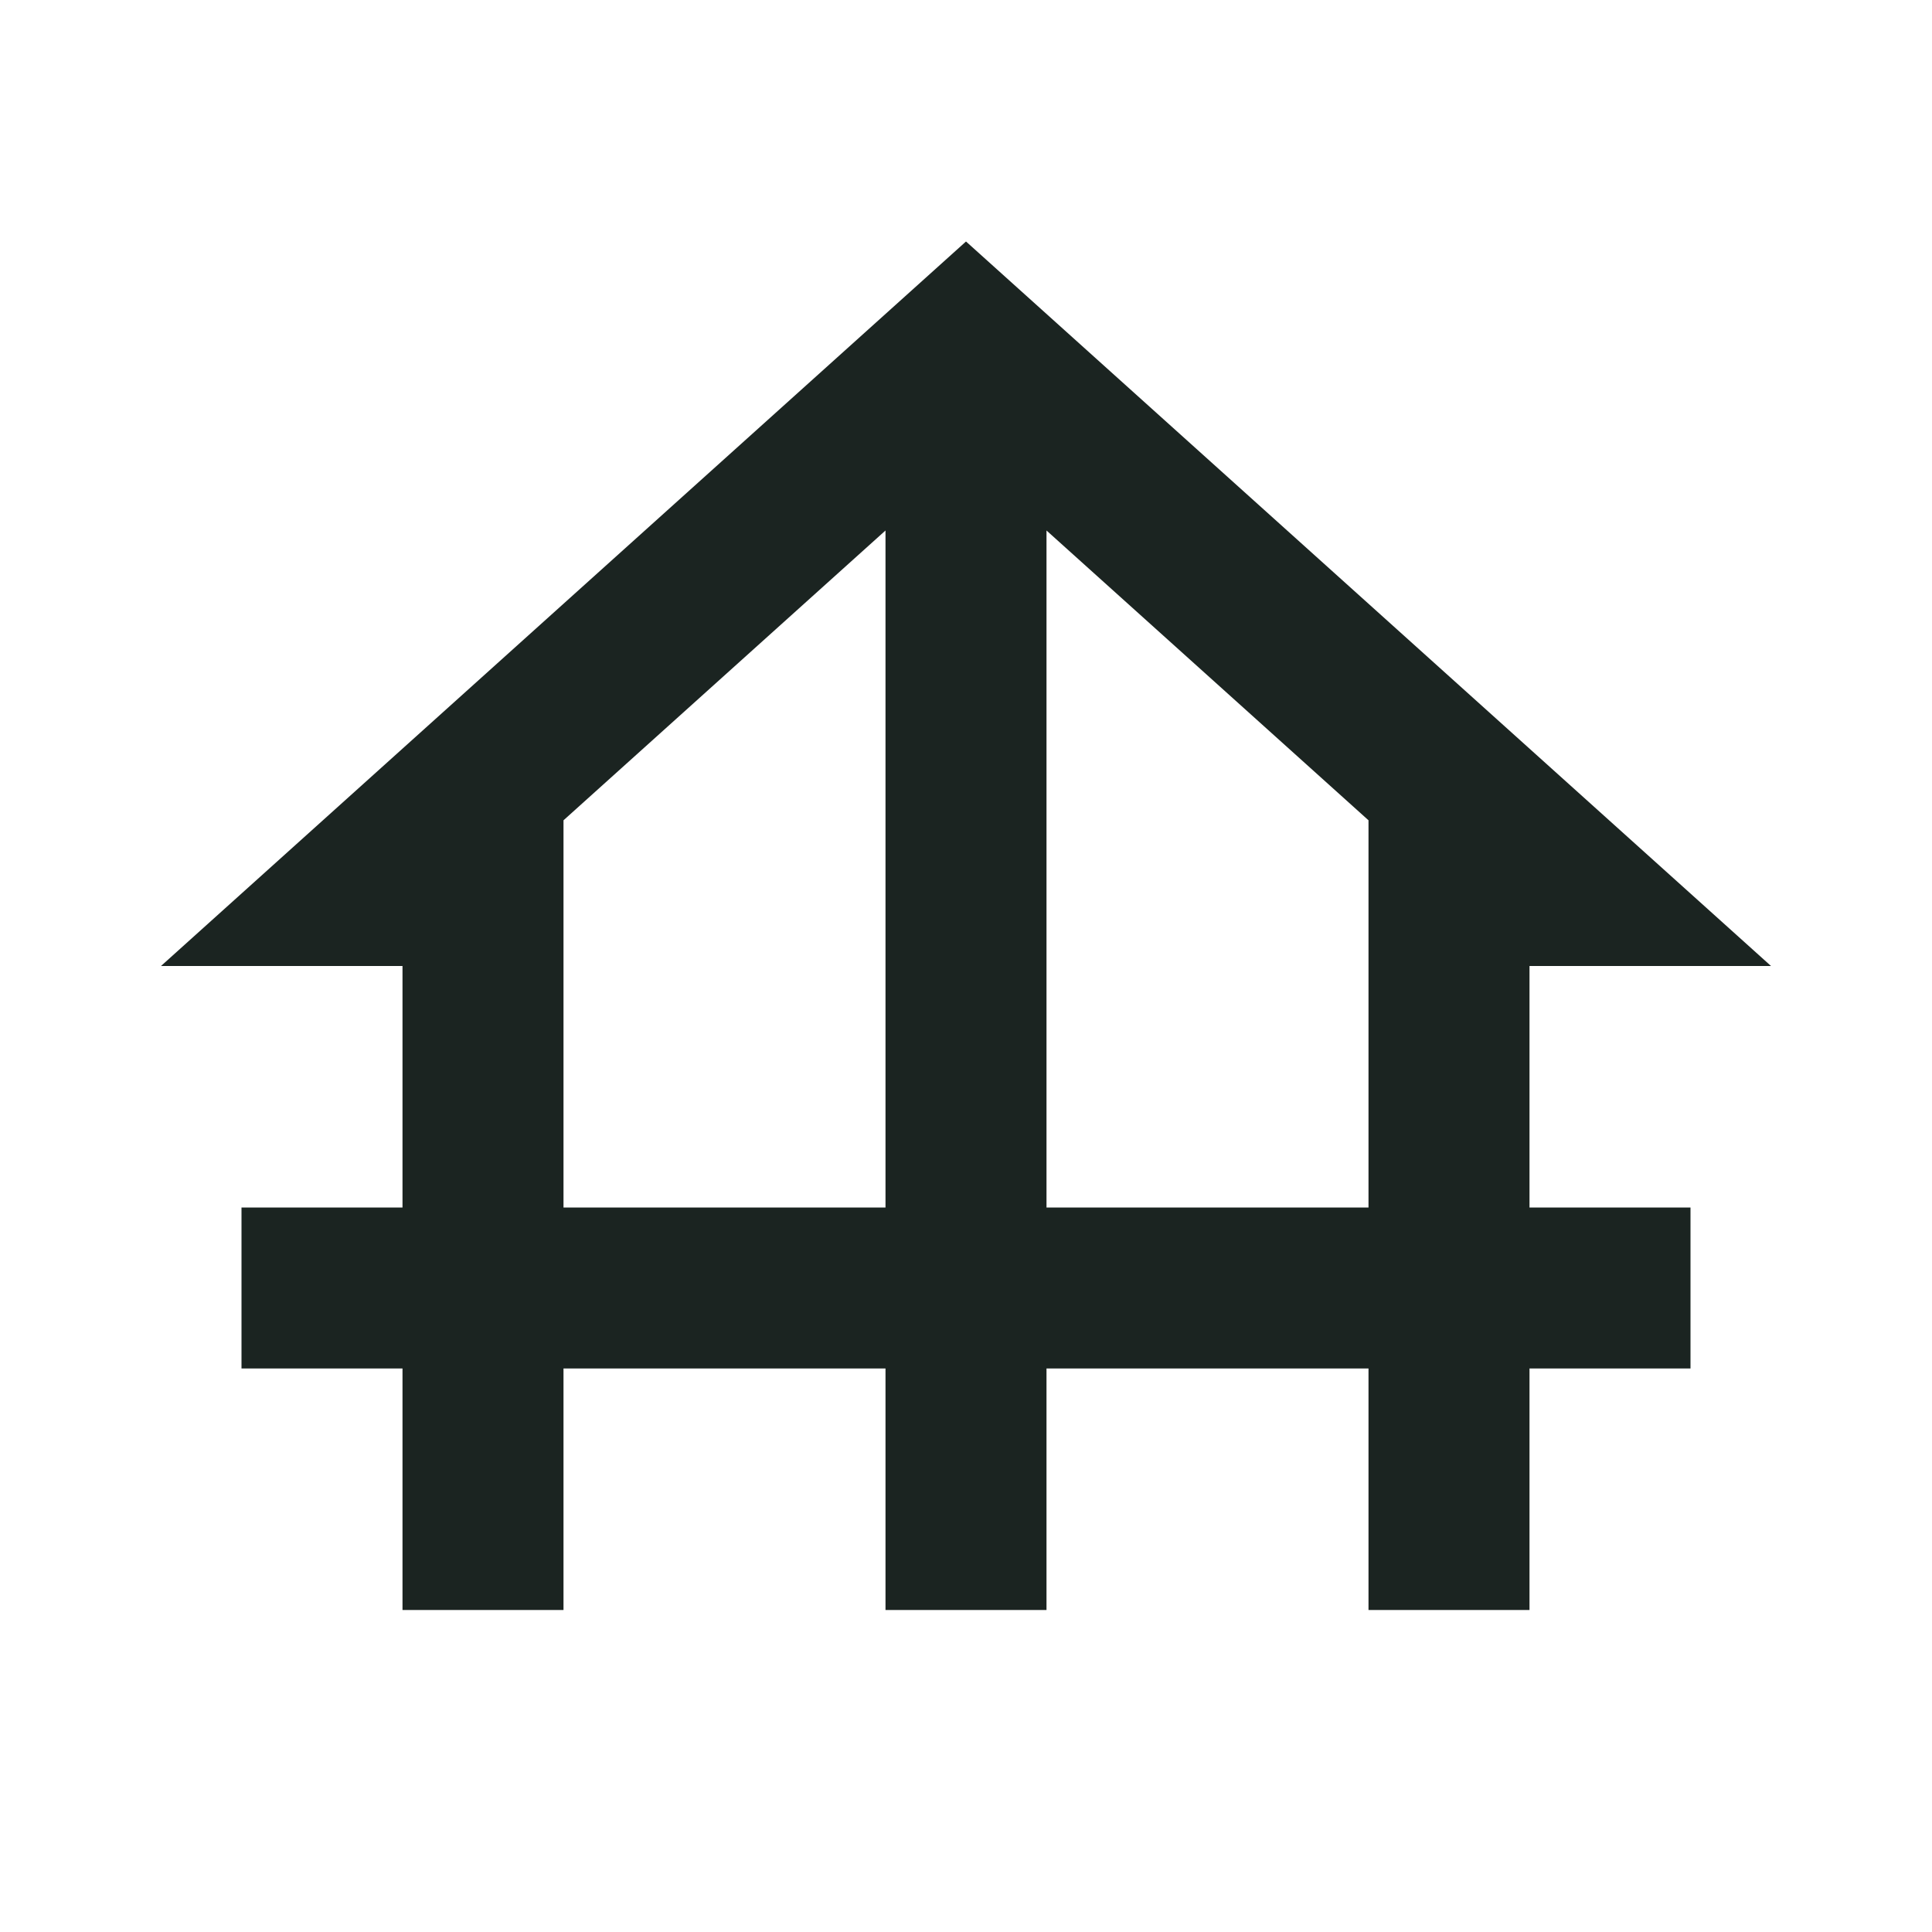 <svg xmlns="http://www.w3.org/2000/svg" enable-background="new 0 0 24 24" height="24px" viewBox="0 0 24 24" width="24px" fill="#1b2421"><rect fill="none" height="24" width="24"/><path d="M19,12h3L12,3L2,12h3v3H3v2h2v3h2v-3h4v3h2v-3h4v3h2v-3h2v-2h-2V12z M7,15v-4.81l4-3.6V15H7z M13,15V6.59l4,3.6V15H13z"/></svg>